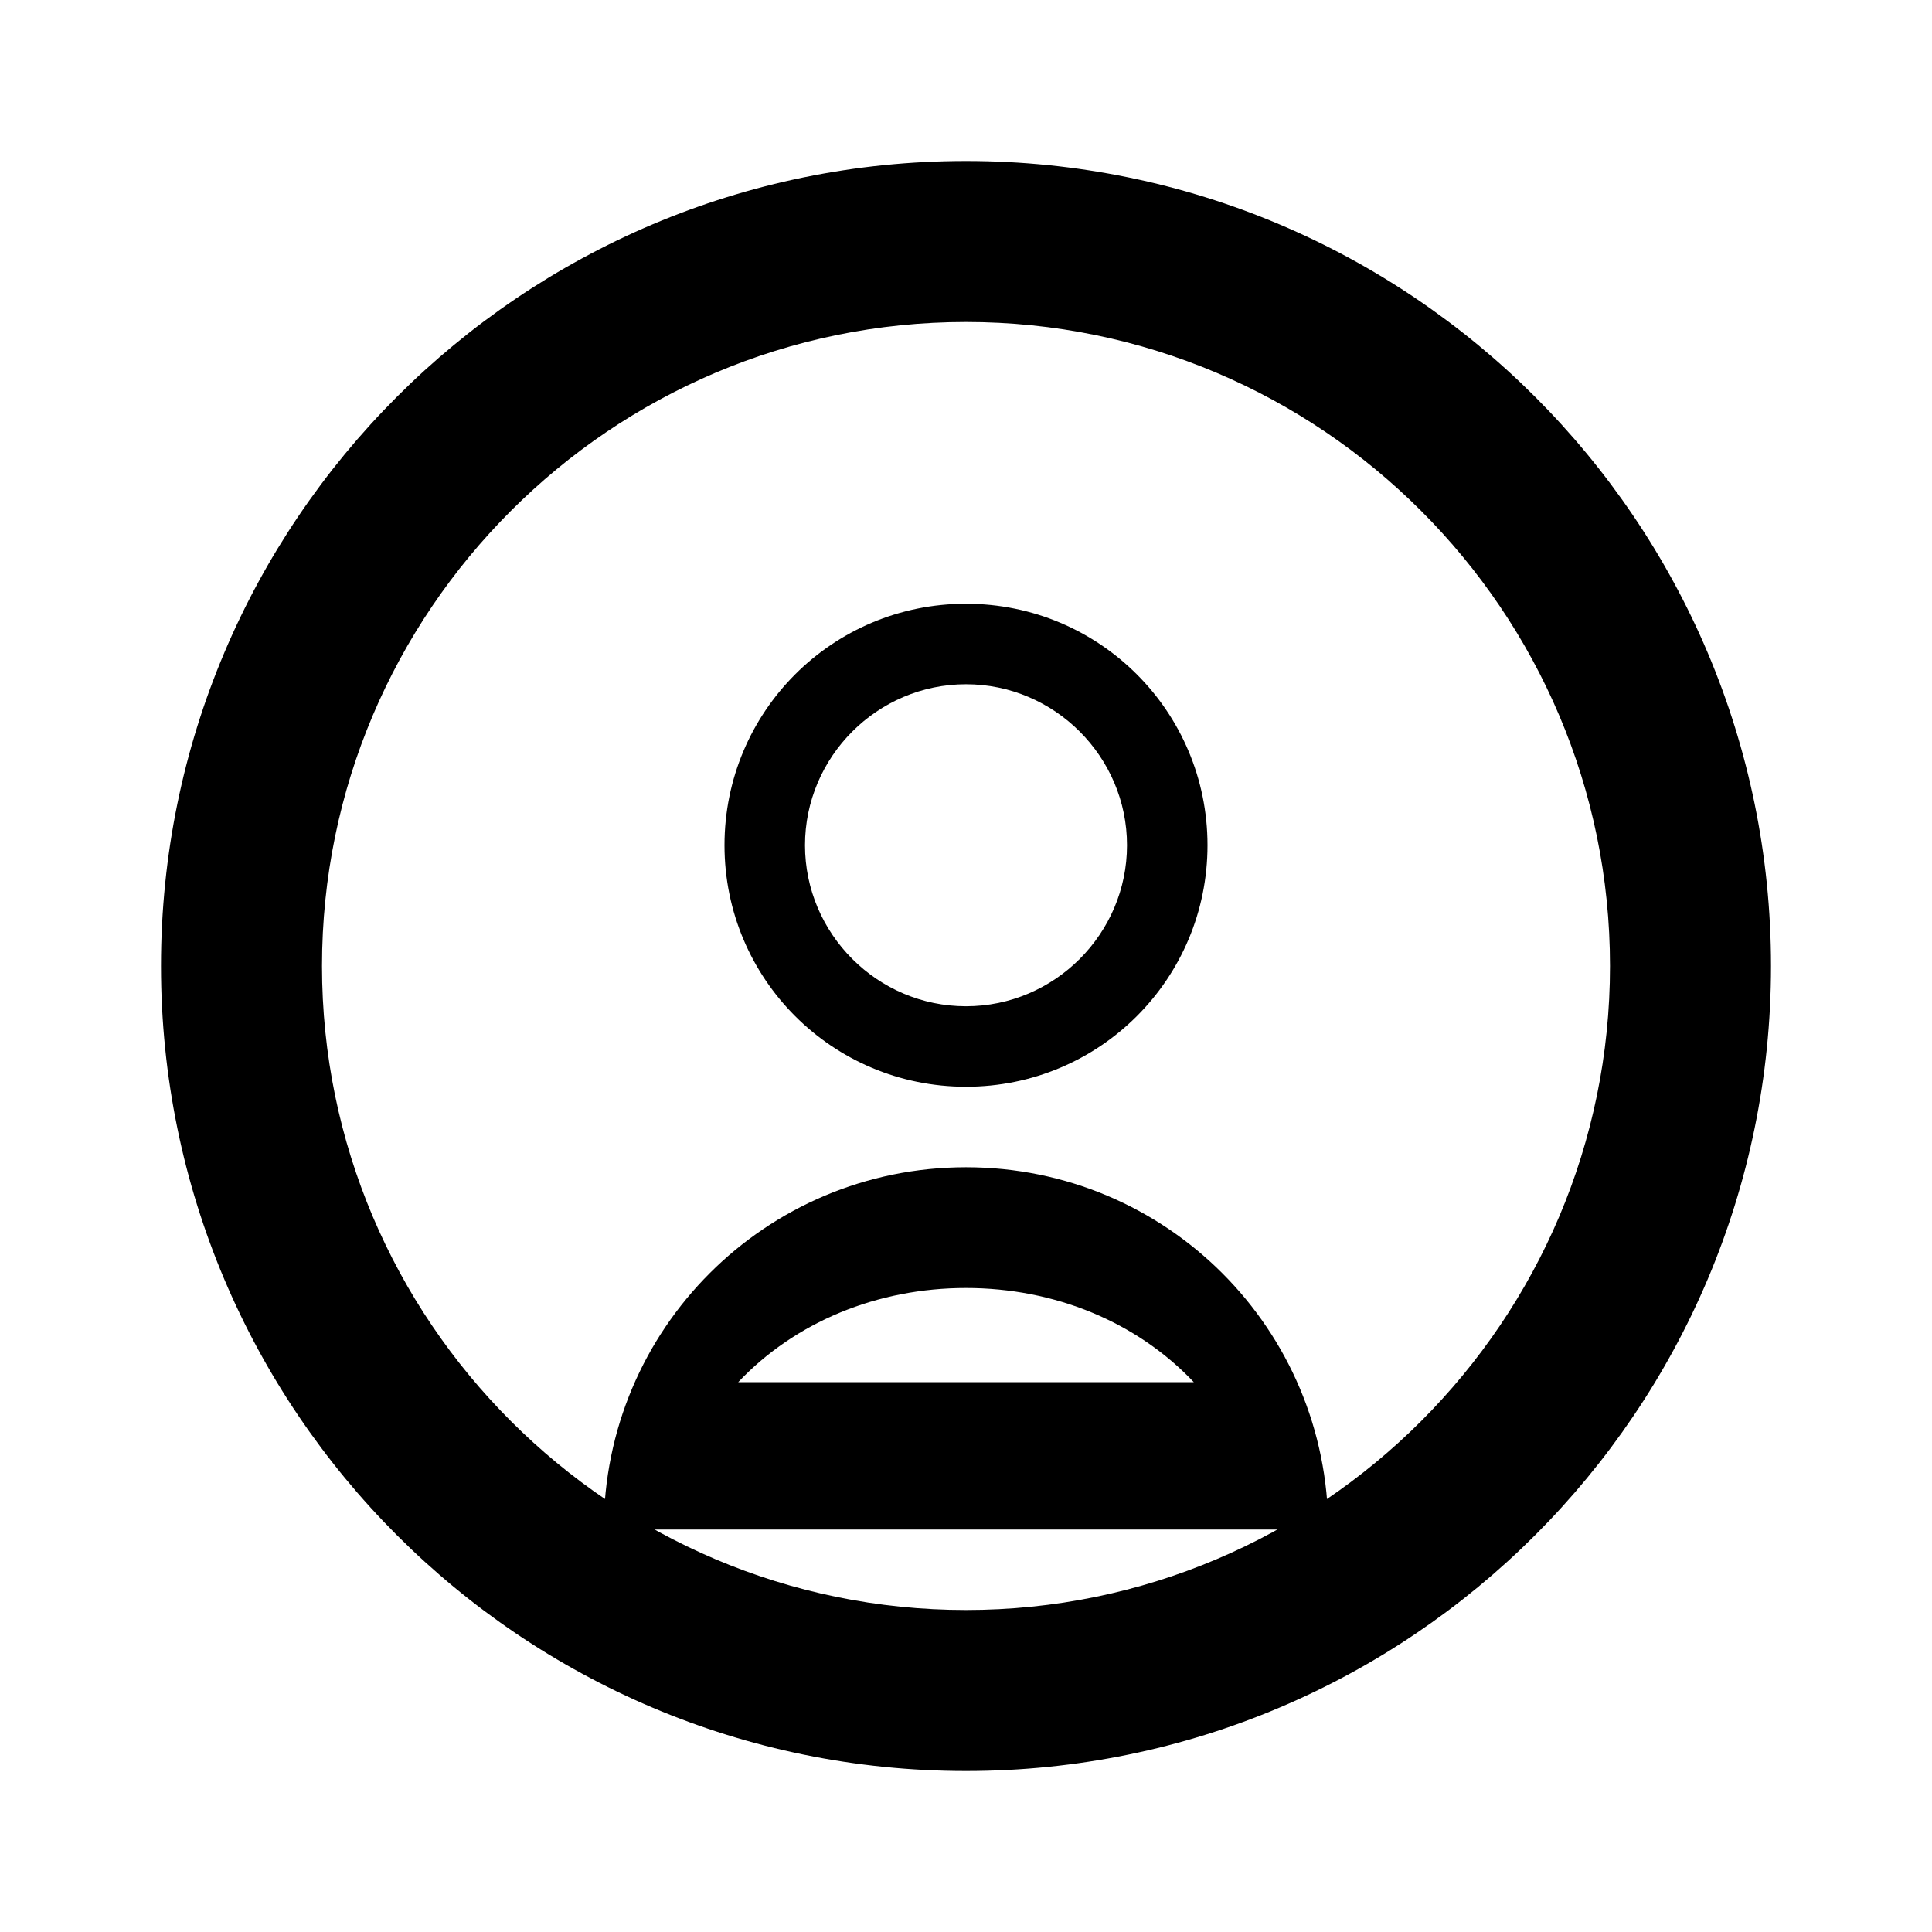 <svg xmlns="http://www.w3.org/2000/svg" viewBox="0 0 24 24" fill="currentColor" class="w-6 h-6">
  <path d="M12 2C6.48 2 2 6.48 2 12s4.48 10 10 10 10-4.48 10-10S17.52 2 12 2zm0 18c-4.41 0-8-3.59-8-8s3.59-8 8-8 8 3.59 8 8-3.59 8-8 8z" />
  <path d="M12 12.5c-1.1 0-2-.9-2-2s.9-2 2-2 2 .9 2 2-.9 2-2 2zm0-5c-1.66 0-3 1.34-3 3s1.34 3 3 3 3-1.34 3-3-1.34-3-3-3z" />
  <path d="M12 14.5c-2.49 0-4.5 2.01-4.5 4.5h9c0-2.49-2.01-4.5-4.5-4.5zm0 1.5c1.1 0 2.12.42 2.83 1.17H9.17c.71-.75 1.73-1.17 2.83-1.17z" />
</svg>

